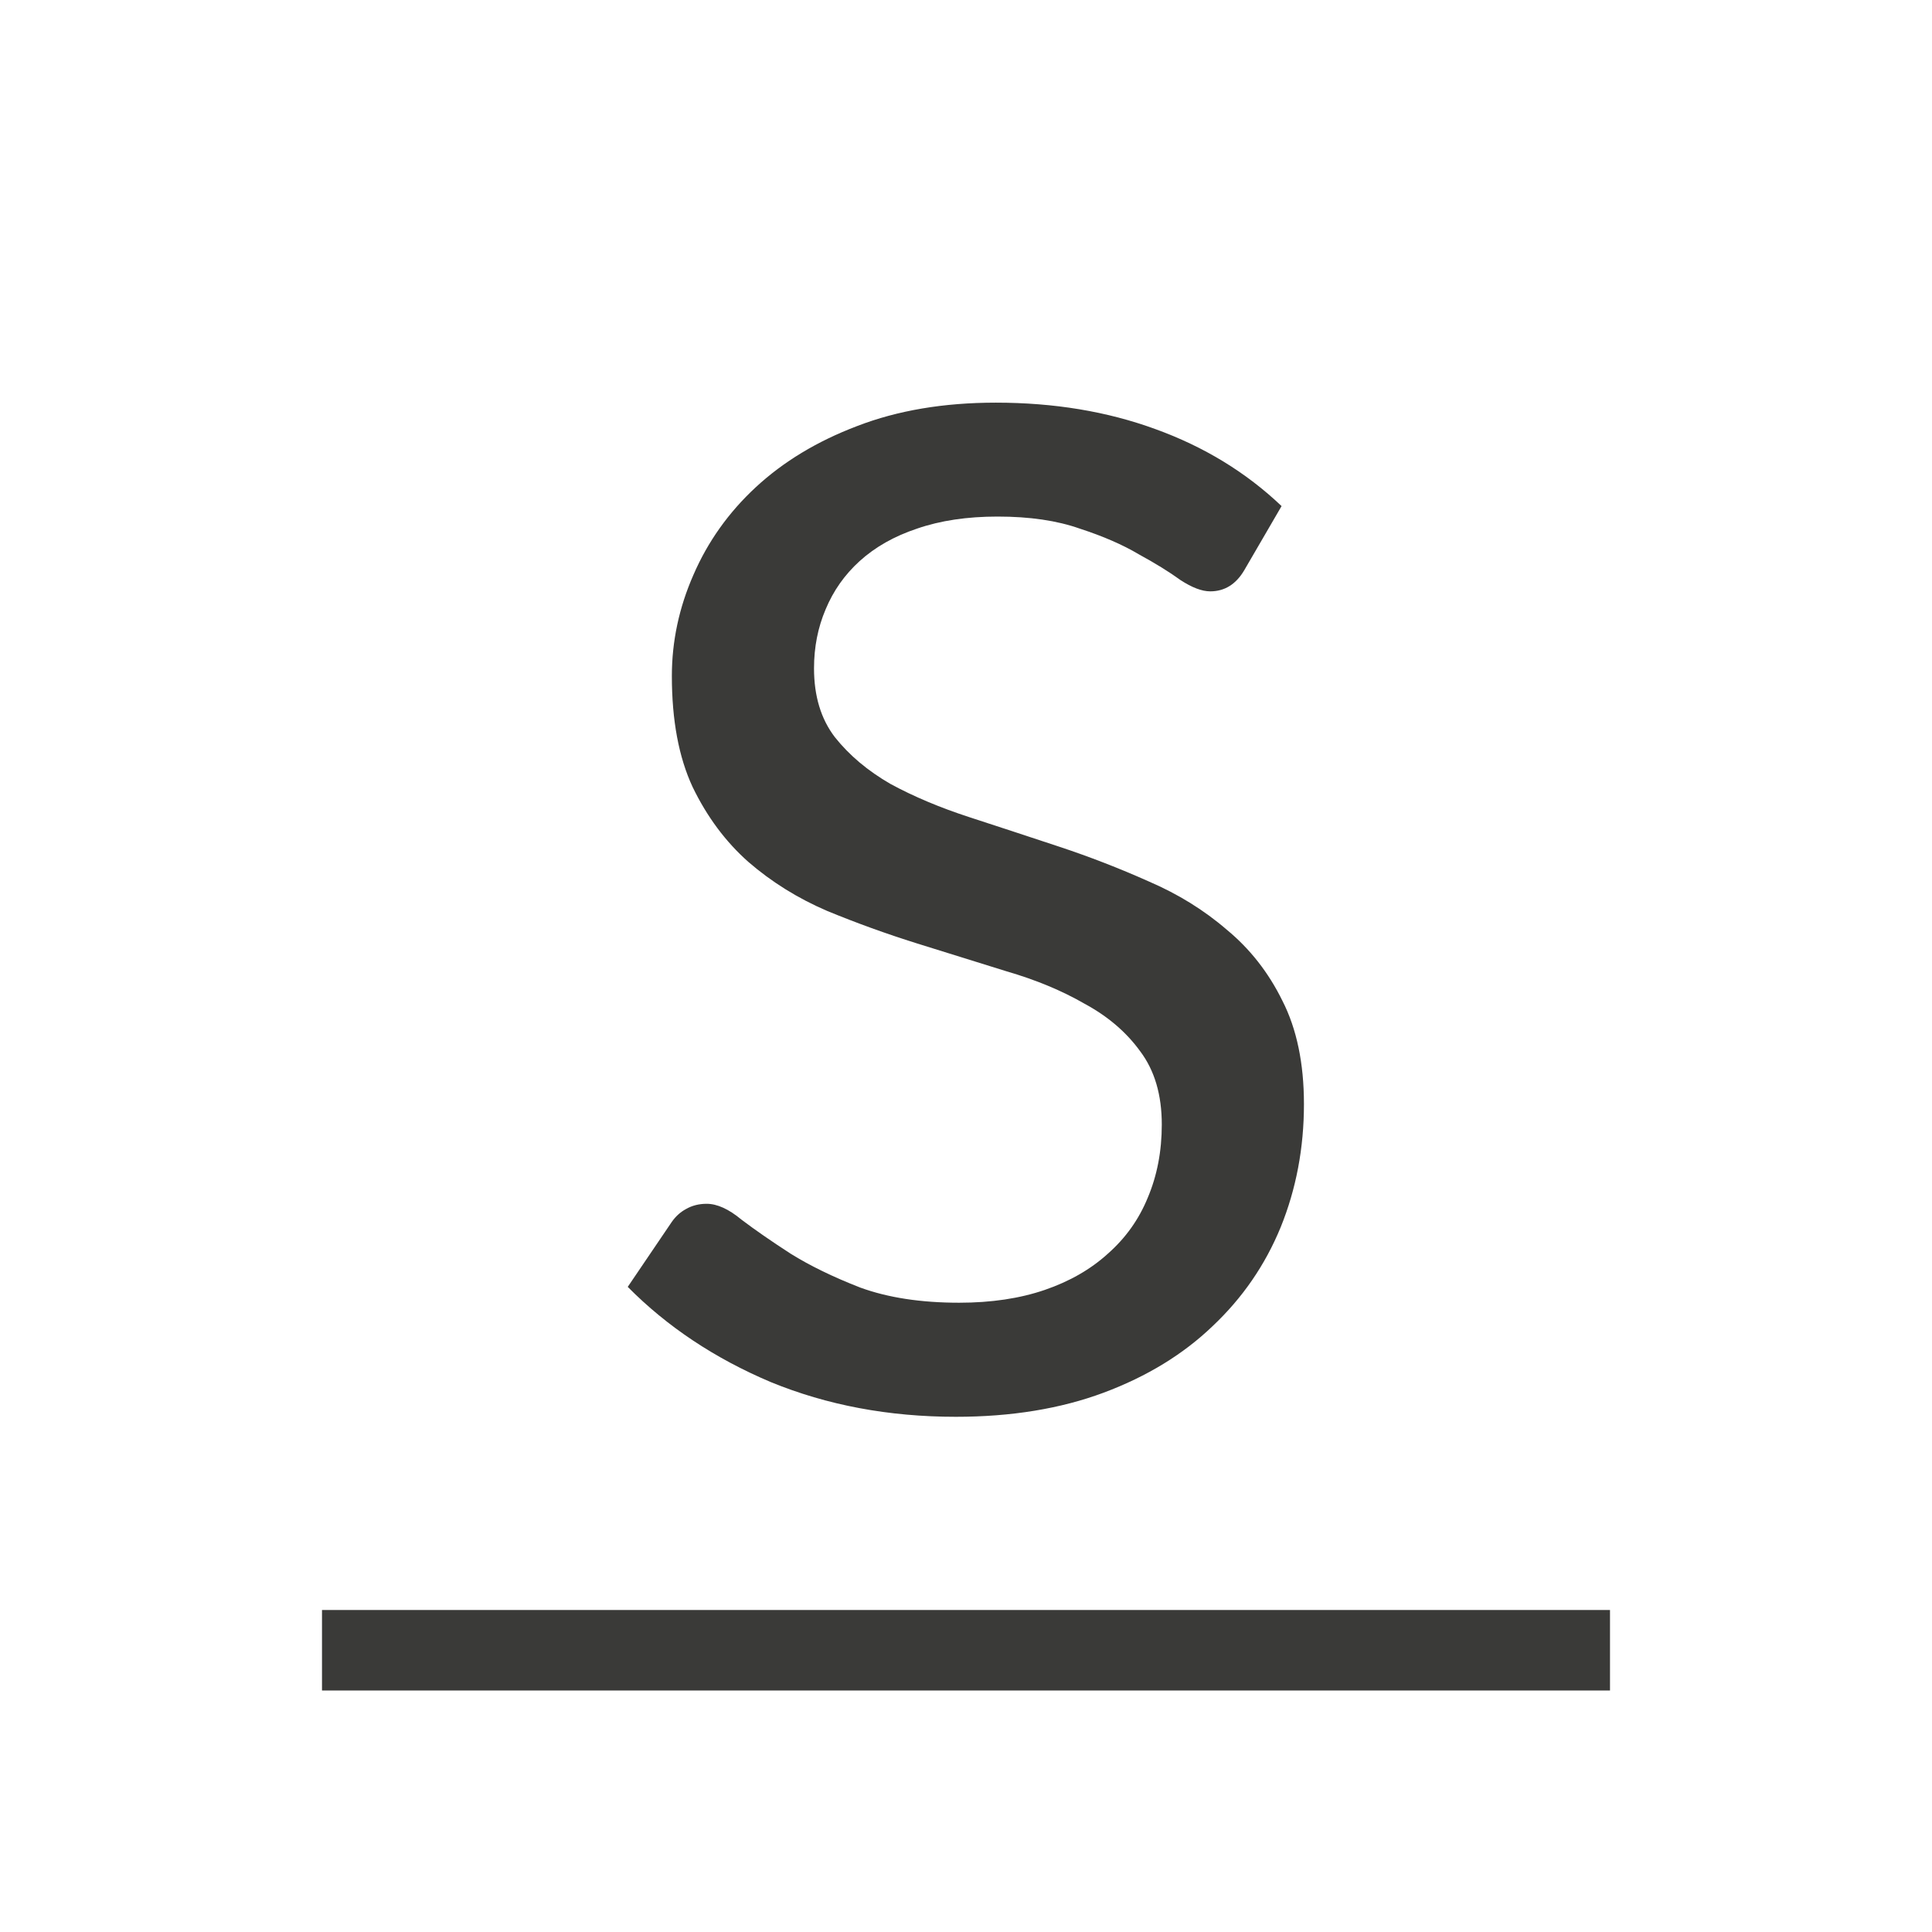 <svg viewBox="0 0 24 24" xmlns="http://www.w3.org/2000/svg"><g fill="#3a3a38"><path d="m15.457 7.083q-.155.263-.423.263-.155 0-.371-.141-.206-.15-.516-.319-.299-.178-.733-.319-.423-.15-1.022-.15-.568 0-1.001.15-.423.141-.712.403-.279.253-.423.6-.144.338-.144.732 0 .516.258.854.268.338.691.582.433.235.98.413.547.178 1.114.366.568.188 1.114.432.547.235.97.6.433.357.691.882.268.525.268 1.285 0 .816-.289 1.529-.289.704-.846 1.229-.547.525-1.352.826-.805.3-1.837.3-1.249 0-2.301-.432-1.042-.441-1.775-1.182l.547-.807q.072-.103.175-.159.114-.066.258-.066.196 0 .433.197.248.188.609.422.361.225.867.422.516.188 1.228.188.599 0 1.063-.159.464-.159.784-.45.33-.291.495-.694.175-.413.175-.91 0-.554-.268-.91-.258-.357-.691-.591-.423-.244-.97-.403-.547-.169-1.114-.347-.568-.178-1.114-.403-.547-.235-.98-.61-.423-.375-.691-.929-.258-.554-.258-1.379 0-.647.268-1.257.268-.619.774-1.088.516-.478 1.259-.76.753-.291 1.723-.291 1.084 0 1.981.328.908.328 1.569.957z" stroke-width=".7"/><path d="m4 20h16v1h-16z" fill="#3a3a38" stroke-width=".918"/></g></svg>